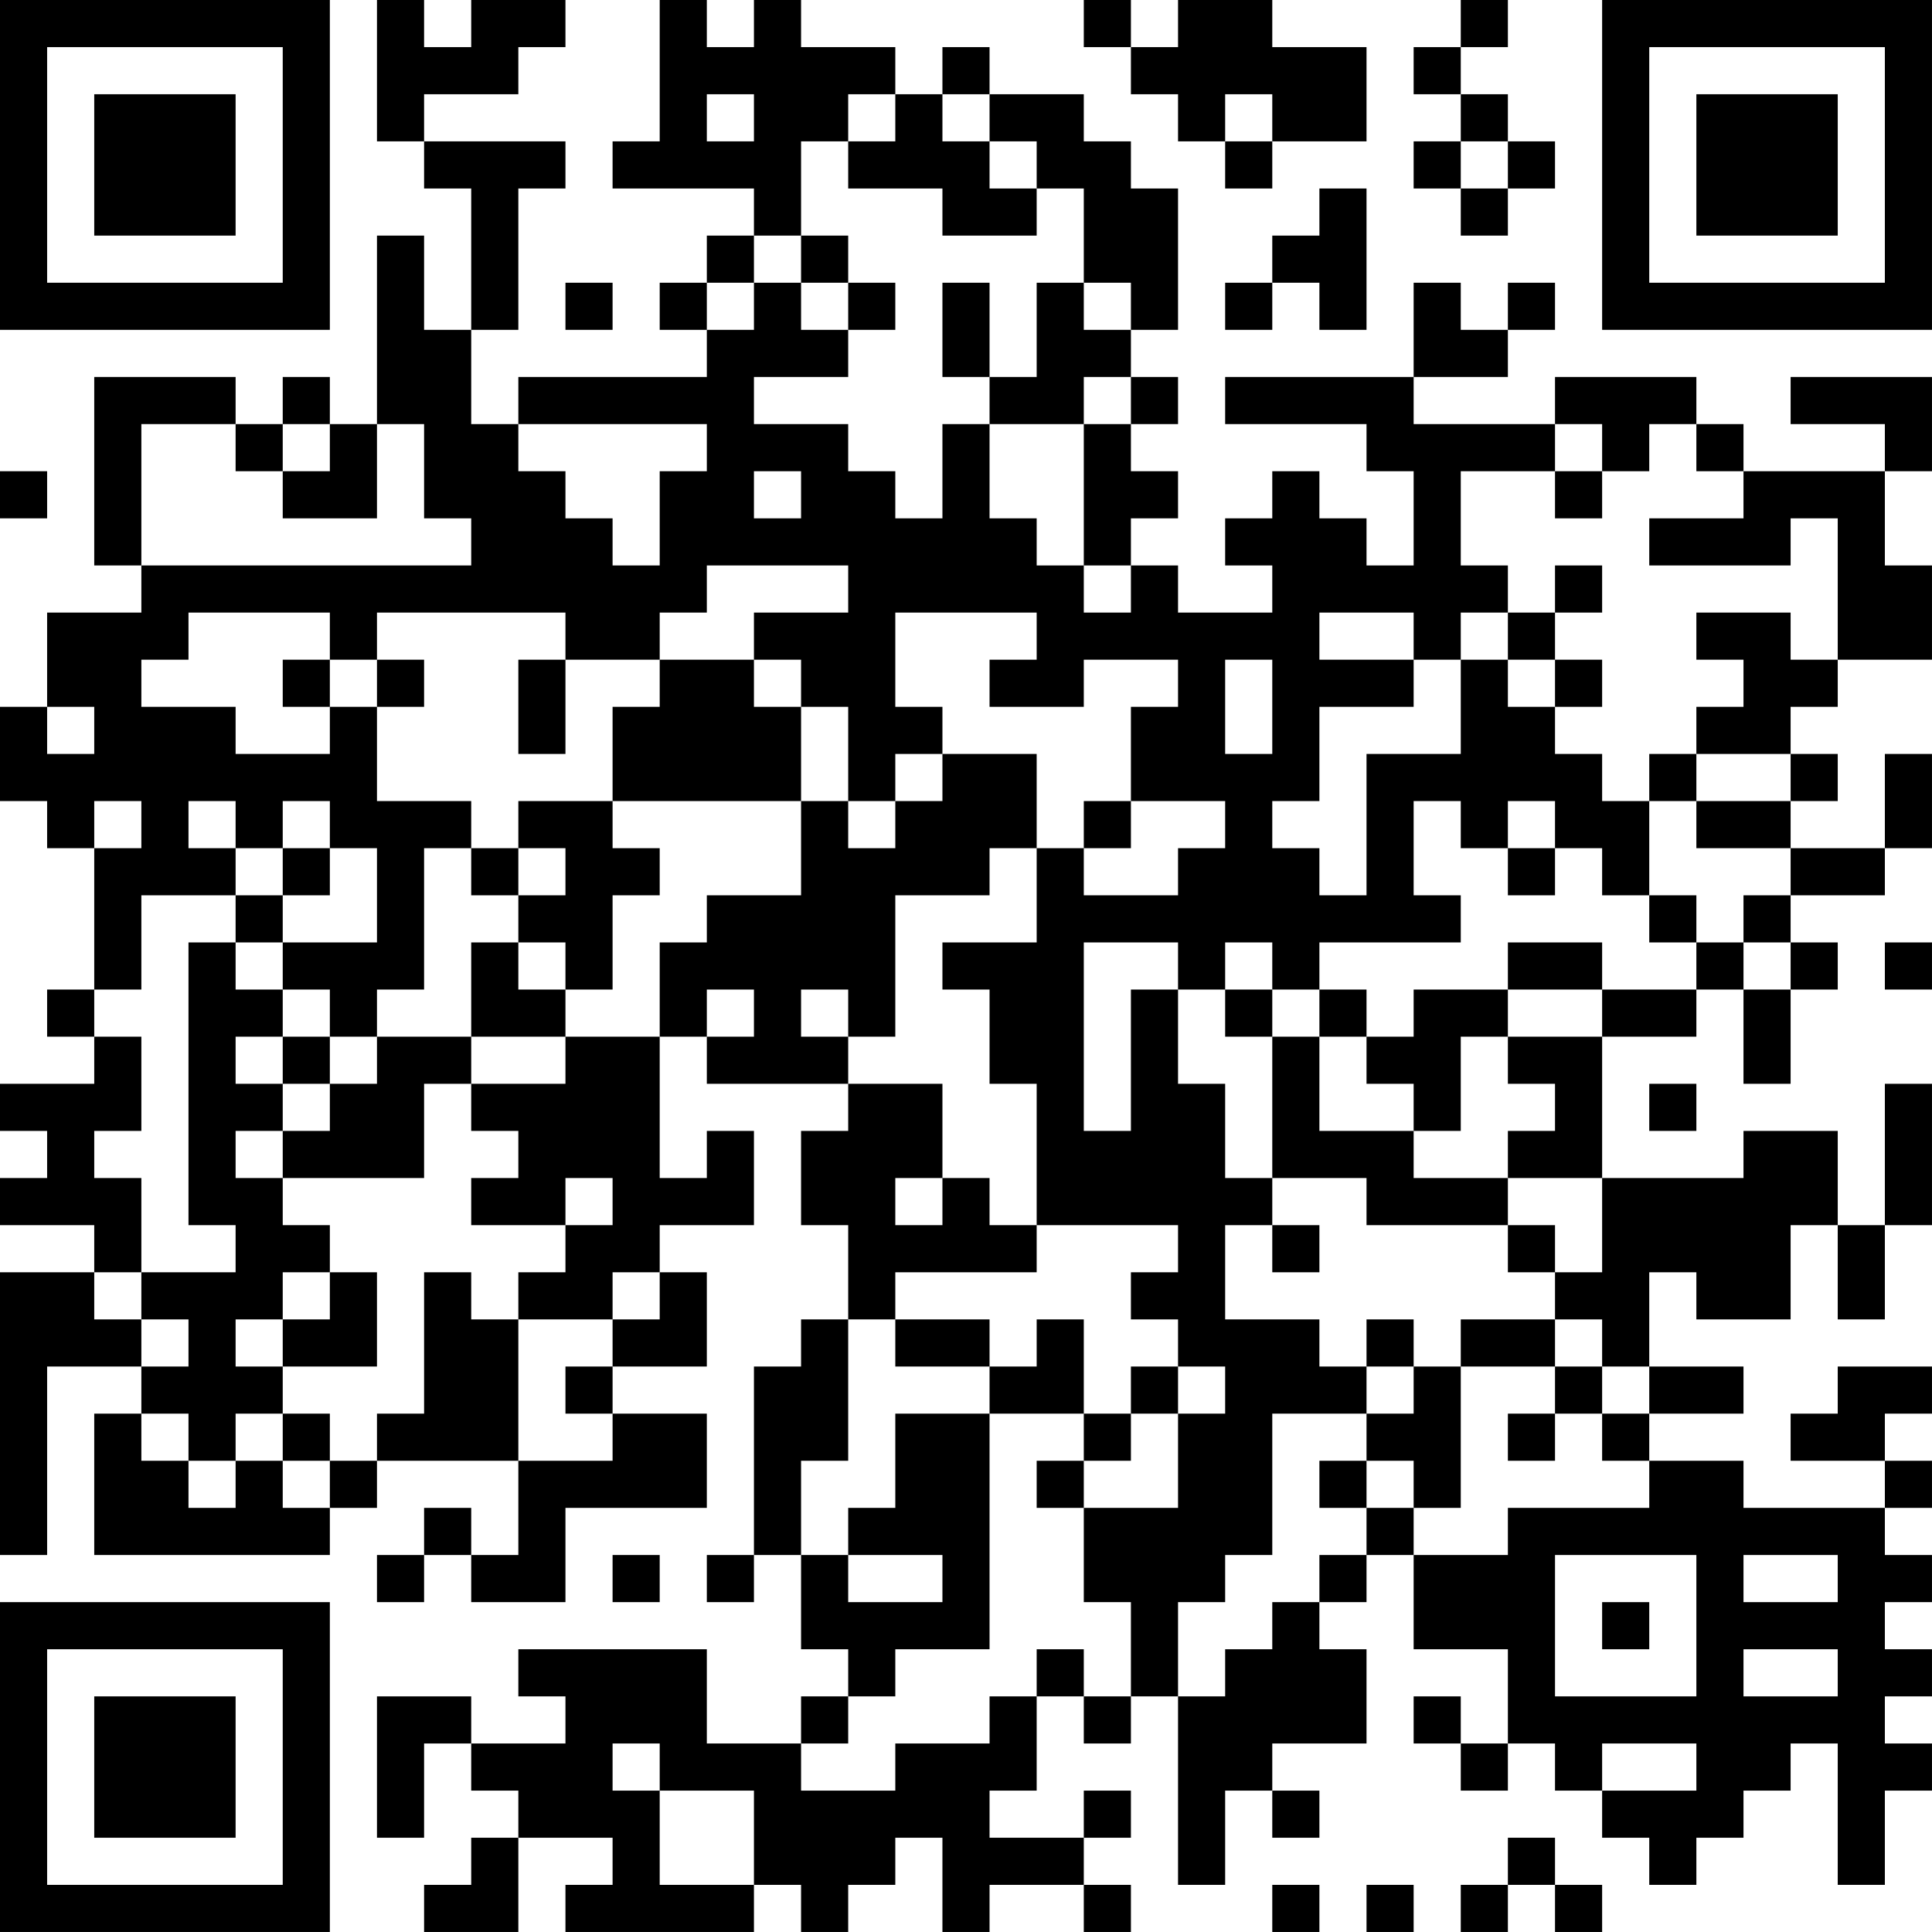 <?xml version="1.0" encoding="UTF-8"?>
<svg xmlns="http://www.w3.org/2000/svg" version="1.1" width="200" height="200" viewBox="0 0 200 200"><rect x="0" y="0" width="200" height="200" fill="#ffffff"/><g transform="scale(4.878)"><g transform="translate(0,0)"><path fill-rule="evenodd" d="M8 0L8 3L9 3L9 4L10 4L10 7L9 7L9 5L8 5L8 9L7 9L7 8L6 8L6 9L5 9L5 8L2 8L2 12L3 12L3 13L1 13L1 15L0 15L0 17L1 17L1 18L2 18L2 21L1 21L1 22L2 22L2 23L0 23L0 24L1 24L1 25L0 25L0 26L2 26L2 27L0 27L0 33L1 33L1 29L3 29L3 30L2 30L2 33L7 33L7 32L8 32L8 31L11 31L11 33L10 33L10 32L9 32L9 33L8 33L8 34L9 34L9 33L10 33L10 34L12 34L12 32L15 32L15 30L13 30L13 29L15 29L15 27L14 27L14 26L16 26L16 24L15 24L15 25L14 25L14 22L15 22L15 23L18 23L18 24L17 24L17 26L18 26L18 28L17 28L17 29L16 29L16 33L15 33L15 34L16 34L16 33L17 33L17 35L18 35L18 36L17 36L17 37L15 37L15 35L11 35L11 36L12 36L12 37L10 37L10 36L8 36L8 39L9 39L9 37L10 37L10 38L11 38L11 39L10 39L10 40L9 40L9 41L11 41L11 39L13 39L13 40L12 40L12 41L16 41L16 40L17 40L17 41L18 41L18 40L19 40L19 39L20 39L20 41L21 41L21 40L23 40L23 41L24 41L24 40L23 40L23 39L24 39L24 38L23 38L23 39L21 39L21 38L22 38L22 36L23 36L23 37L24 37L24 36L25 36L25 40L26 40L26 38L27 38L27 39L28 39L28 38L27 38L27 37L29 37L29 35L28 35L28 34L29 34L29 33L30 33L30 35L32 35L32 37L31 37L31 36L30 36L30 37L31 37L31 38L32 38L32 37L33 37L33 38L34 38L34 39L35 39L35 40L36 40L36 39L37 39L37 38L38 38L38 37L39 37L39 40L40 40L40 38L41 38L41 37L40 37L40 36L41 36L41 35L40 35L40 34L41 34L41 33L40 33L40 32L41 32L41 31L40 31L40 30L41 30L41 29L39 29L39 30L38 30L38 31L40 31L40 32L37 32L37 31L35 31L35 30L37 30L37 29L35 29L35 27L36 27L36 28L38 28L38 26L39 26L39 28L40 28L40 26L41 26L41 23L40 23L40 26L39 26L39 24L37 24L37 25L34 25L34 22L36 22L36 21L37 21L37 23L38 23L38 21L39 21L39 20L38 20L38 19L40 19L40 18L41 18L41 16L40 16L40 18L38 18L38 17L39 17L39 16L38 16L38 15L39 15L39 14L41 14L41 12L40 12L40 10L41 10L41 8L38 8L38 9L40 9L40 10L37 10L37 9L36 9L36 8L33 8L33 9L30 9L30 8L32 8L32 7L33 7L33 6L32 6L32 7L31 7L31 6L30 6L30 8L26 8L26 9L29 9L29 10L30 10L30 12L29 12L29 11L28 11L28 10L27 10L27 11L26 11L26 12L27 12L27 13L25 13L25 12L24 12L24 11L25 11L25 10L24 10L24 9L25 9L25 8L24 8L24 7L25 7L25 4L24 4L24 3L23 3L23 2L21 2L21 1L20 1L20 2L19 2L19 1L17 1L17 0L16 0L16 1L15 1L15 0L14 0L14 3L13 3L13 4L16 4L16 5L15 5L15 6L14 6L14 7L15 7L15 8L11 8L11 9L10 9L10 7L11 7L11 4L12 4L12 3L9 3L9 2L11 2L11 1L12 1L12 0L10 0L10 1L9 1L9 0ZM23 0L23 1L24 1L24 2L25 2L25 3L26 3L26 4L27 4L27 3L29 3L29 1L27 1L27 0L25 0L25 1L24 1L24 0ZM31 0L31 1L30 1L30 2L31 2L31 3L30 3L30 4L31 4L31 5L32 5L32 4L33 4L33 3L32 3L32 2L31 2L31 1L32 1L32 0ZM15 2L15 3L16 3L16 2ZM18 2L18 3L17 3L17 5L16 5L16 6L15 6L15 7L16 7L16 6L17 6L17 7L18 7L18 8L16 8L16 9L18 9L18 10L19 10L19 11L20 11L20 9L21 9L21 11L22 11L22 12L23 12L23 13L24 13L24 12L23 12L23 9L24 9L24 8L23 8L23 9L21 9L21 8L22 8L22 6L23 6L23 7L24 7L24 6L23 6L23 4L22 4L22 3L21 3L21 2L20 2L20 3L21 3L21 4L22 4L22 5L20 5L20 4L18 4L18 3L19 3L19 2ZM26 2L26 3L27 3L27 2ZM31 3L31 4L32 4L32 3ZM28 4L28 5L27 5L27 6L26 6L26 7L27 7L27 6L28 6L28 7L29 7L29 4ZM17 5L17 6L18 6L18 7L19 7L19 6L18 6L18 5ZM12 6L12 7L13 7L13 6ZM20 6L20 8L21 8L21 6ZM3 9L3 12L10 12L10 11L9 11L9 9L8 9L8 11L6 11L6 10L7 10L7 9L6 9L6 10L5 10L5 9ZM11 9L11 10L12 10L12 11L13 11L13 12L14 12L14 10L15 10L15 9ZM33 9L33 10L31 10L31 12L32 12L32 13L31 13L31 14L30 14L30 13L28 13L28 14L30 14L30 15L28 15L28 17L27 17L27 18L28 18L28 19L29 19L29 16L31 16L31 14L32 14L32 15L33 15L33 16L34 16L34 17L35 17L35 19L34 19L34 18L33 18L33 17L32 17L32 18L31 18L31 17L30 17L30 19L31 19L31 20L28 20L28 21L27 21L27 20L26 20L26 21L25 21L25 20L23 20L23 24L24 24L24 21L25 21L25 23L26 23L26 25L27 25L27 26L26 26L26 28L28 28L28 29L29 29L29 30L27 30L27 33L26 33L26 34L25 34L25 36L26 36L26 35L27 35L27 34L28 34L28 33L29 33L29 32L30 32L30 33L32 33L32 32L35 32L35 31L34 31L34 30L35 30L35 29L34 29L34 28L33 28L33 27L34 27L34 25L32 25L32 24L33 24L33 23L32 23L32 22L34 22L34 21L36 21L36 20L37 20L37 21L38 21L38 20L37 20L37 19L38 19L38 18L36 18L36 17L38 17L38 16L36 16L36 15L37 15L37 14L36 14L36 13L38 13L38 14L39 14L39 11L38 11L38 12L35 12L35 11L37 11L37 10L36 10L36 9L35 9L35 10L34 10L34 9ZM0 10L0 11L1 11L1 10ZM16 10L16 11L17 11L17 10ZM33 10L33 11L34 11L34 10ZM15 12L15 13L14 13L14 14L12 14L12 13L8 13L8 14L7 14L7 13L4 13L4 14L3 14L3 15L5 15L5 16L7 16L7 15L8 15L8 17L10 17L10 18L9 18L9 21L8 21L8 22L7 22L7 21L6 21L6 20L8 20L8 18L7 18L7 17L6 17L6 18L5 18L5 17L4 17L4 18L5 18L5 19L3 19L3 21L2 21L2 22L3 22L3 24L2 24L2 25L3 25L3 27L2 27L2 28L3 28L3 29L4 29L4 28L3 28L3 27L5 27L5 26L4 26L4 20L5 20L5 21L6 21L6 22L5 22L5 23L6 23L6 24L5 24L5 25L6 25L6 26L7 26L7 27L6 27L6 28L5 28L5 29L6 29L6 30L5 30L5 31L4 31L4 30L3 30L3 31L4 31L4 32L5 32L5 31L6 31L6 32L7 32L7 31L8 31L8 30L9 30L9 27L10 27L10 28L11 28L11 31L13 31L13 30L12 30L12 29L13 29L13 28L14 28L14 27L13 27L13 28L11 28L11 27L12 27L12 26L13 26L13 25L12 25L12 26L10 26L10 25L11 25L11 24L10 24L10 23L12 23L12 22L14 22L14 20L15 20L15 19L17 19L17 17L18 17L18 18L19 18L19 17L20 17L20 16L22 16L22 18L21 18L21 19L19 19L19 22L18 22L18 21L17 21L17 22L18 22L18 23L20 23L20 25L19 25L19 26L20 26L20 25L21 25L21 26L22 26L22 27L19 27L19 28L18 28L18 31L17 31L17 33L18 33L18 34L20 34L20 33L18 33L18 32L19 32L19 30L21 30L21 35L19 35L19 36L18 36L18 37L17 37L17 38L19 38L19 37L21 37L21 36L22 36L22 35L23 35L23 36L24 36L24 34L23 34L23 32L25 32L25 30L26 30L26 29L25 29L25 28L24 28L24 27L25 27L25 26L22 26L22 23L21 23L21 21L20 21L20 20L22 20L22 18L23 18L23 19L25 19L25 18L26 18L26 17L24 17L24 15L25 15L25 14L23 14L23 15L21 15L21 14L22 14L22 13L19 13L19 15L20 15L20 16L19 16L19 17L18 17L18 15L17 15L17 14L16 14L16 13L18 13L18 12ZM33 12L33 13L32 13L32 14L33 14L33 15L34 15L34 14L33 14L33 13L34 13L34 12ZM6 14L6 15L7 15L7 14ZM8 14L8 15L9 15L9 14ZM11 14L11 16L12 16L12 14ZM14 14L14 15L13 15L13 17L11 17L11 18L10 18L10 19L11 19L11 20L10 20L10 22L8 22L8 23L7 23L7 22L6 22L6 23L7 23L7 24L6 24L6 25L9 25L9 23L10 23L10 22L12 22L12 21L13 21L13 19L14 19L14 18L13 18L13 17L17 17L17 15L16 15L16 14ZM26 14L26 16L27 16L27 14ZM1 15L1 16L2 16L2 15ZM35 16L35 17L36 17L36 16ZM2 17L2 18L3 18L3 17ZM23 17L23 18L24 18L24 17ZM6 18L6 19L5 19L5 20L6 20L6 19L7 19L7 18ZM11 18L11 19L12 19L12 18ZM32 18L32 19L33 19L33 18ZM35 19L35 20L36 20L36 19ZM11 20L11 21L12 21L12 20ZM32 20L32 21L30 21L30 22L29 22L29 21L28 21L28 22L27 22L27 21L26 21L26 22L27 22L27 25L29 25L29 26L32 26L32 27L33 27L33 26L32 26L32 25L30 25L30 24L31 24L31 22L32 22L32 21L34 21L34 20ZM40 20L40 21L41 21L41 20ZM15 21L15 22L16 22L16 21ZM28 22L28 24L30 24L30 23L29 23L29 22ZM35 23L35 24L36 24L36 23ZM27 26L27 27L28 27L28 26ZM7 27L7 28L6 28L6 29L8 29L8 27ZM19 28L19 29L21 29L21 30L23 30L23 31L22 31L22 32L23 32L23 31L24 31L24 30L25 30L25 29L24 29L24 30L23 30L23 28L22 28L22 29L21 29L21 28ZM29 28L29 29L30 29L30 30L29 30L29 31L28 31L28 32L29 32L29 31L30 31L30 32L31 32L31 29L33 29L33 30L32 30L32 31L33 31L33 30L34 30L34 29L33 29L33 28L31 28L31 29L30 29L30 28ZM6 30L6 31L7 31L7 30ZM13 33L13 34L14 34L14 33ZM33 33L33 36L36 36L36 33ZM37 33L37 34L39 34L39 33ZM34 34L34 35L35 35L35 34ZM37 35L37 36L39 36L39 35ZM13 37L13 38L14 38L14 40L16 40L16 38L14 38L14 37ZM34 37L34 38L36 38L36 37ZM32 39L32 40L31 40L31 41L32 41L32 40L33 40L33 41L34 41L34 40L33 40L33 39ZM27 40L27 41L28 41L28 40ZM29 40L29 41L30 41L30 40ZM0 0L0 7L7 7L7 0ZM1 1L1 6L6 6L6 1ZM2 2L2 5L5 5L5 2ZM34 0L34 7L41 7L41 0ZM35 1L35 6L40 6L40 1ZM36 2L36 5L39 5L39 2ZM0 34L0 41L7 41L7 34ZM1 35L1 40L6 40L6 35ZM2 36L2 39L5 39L5 36Z" fill="#000000"/></g></g></svg>
